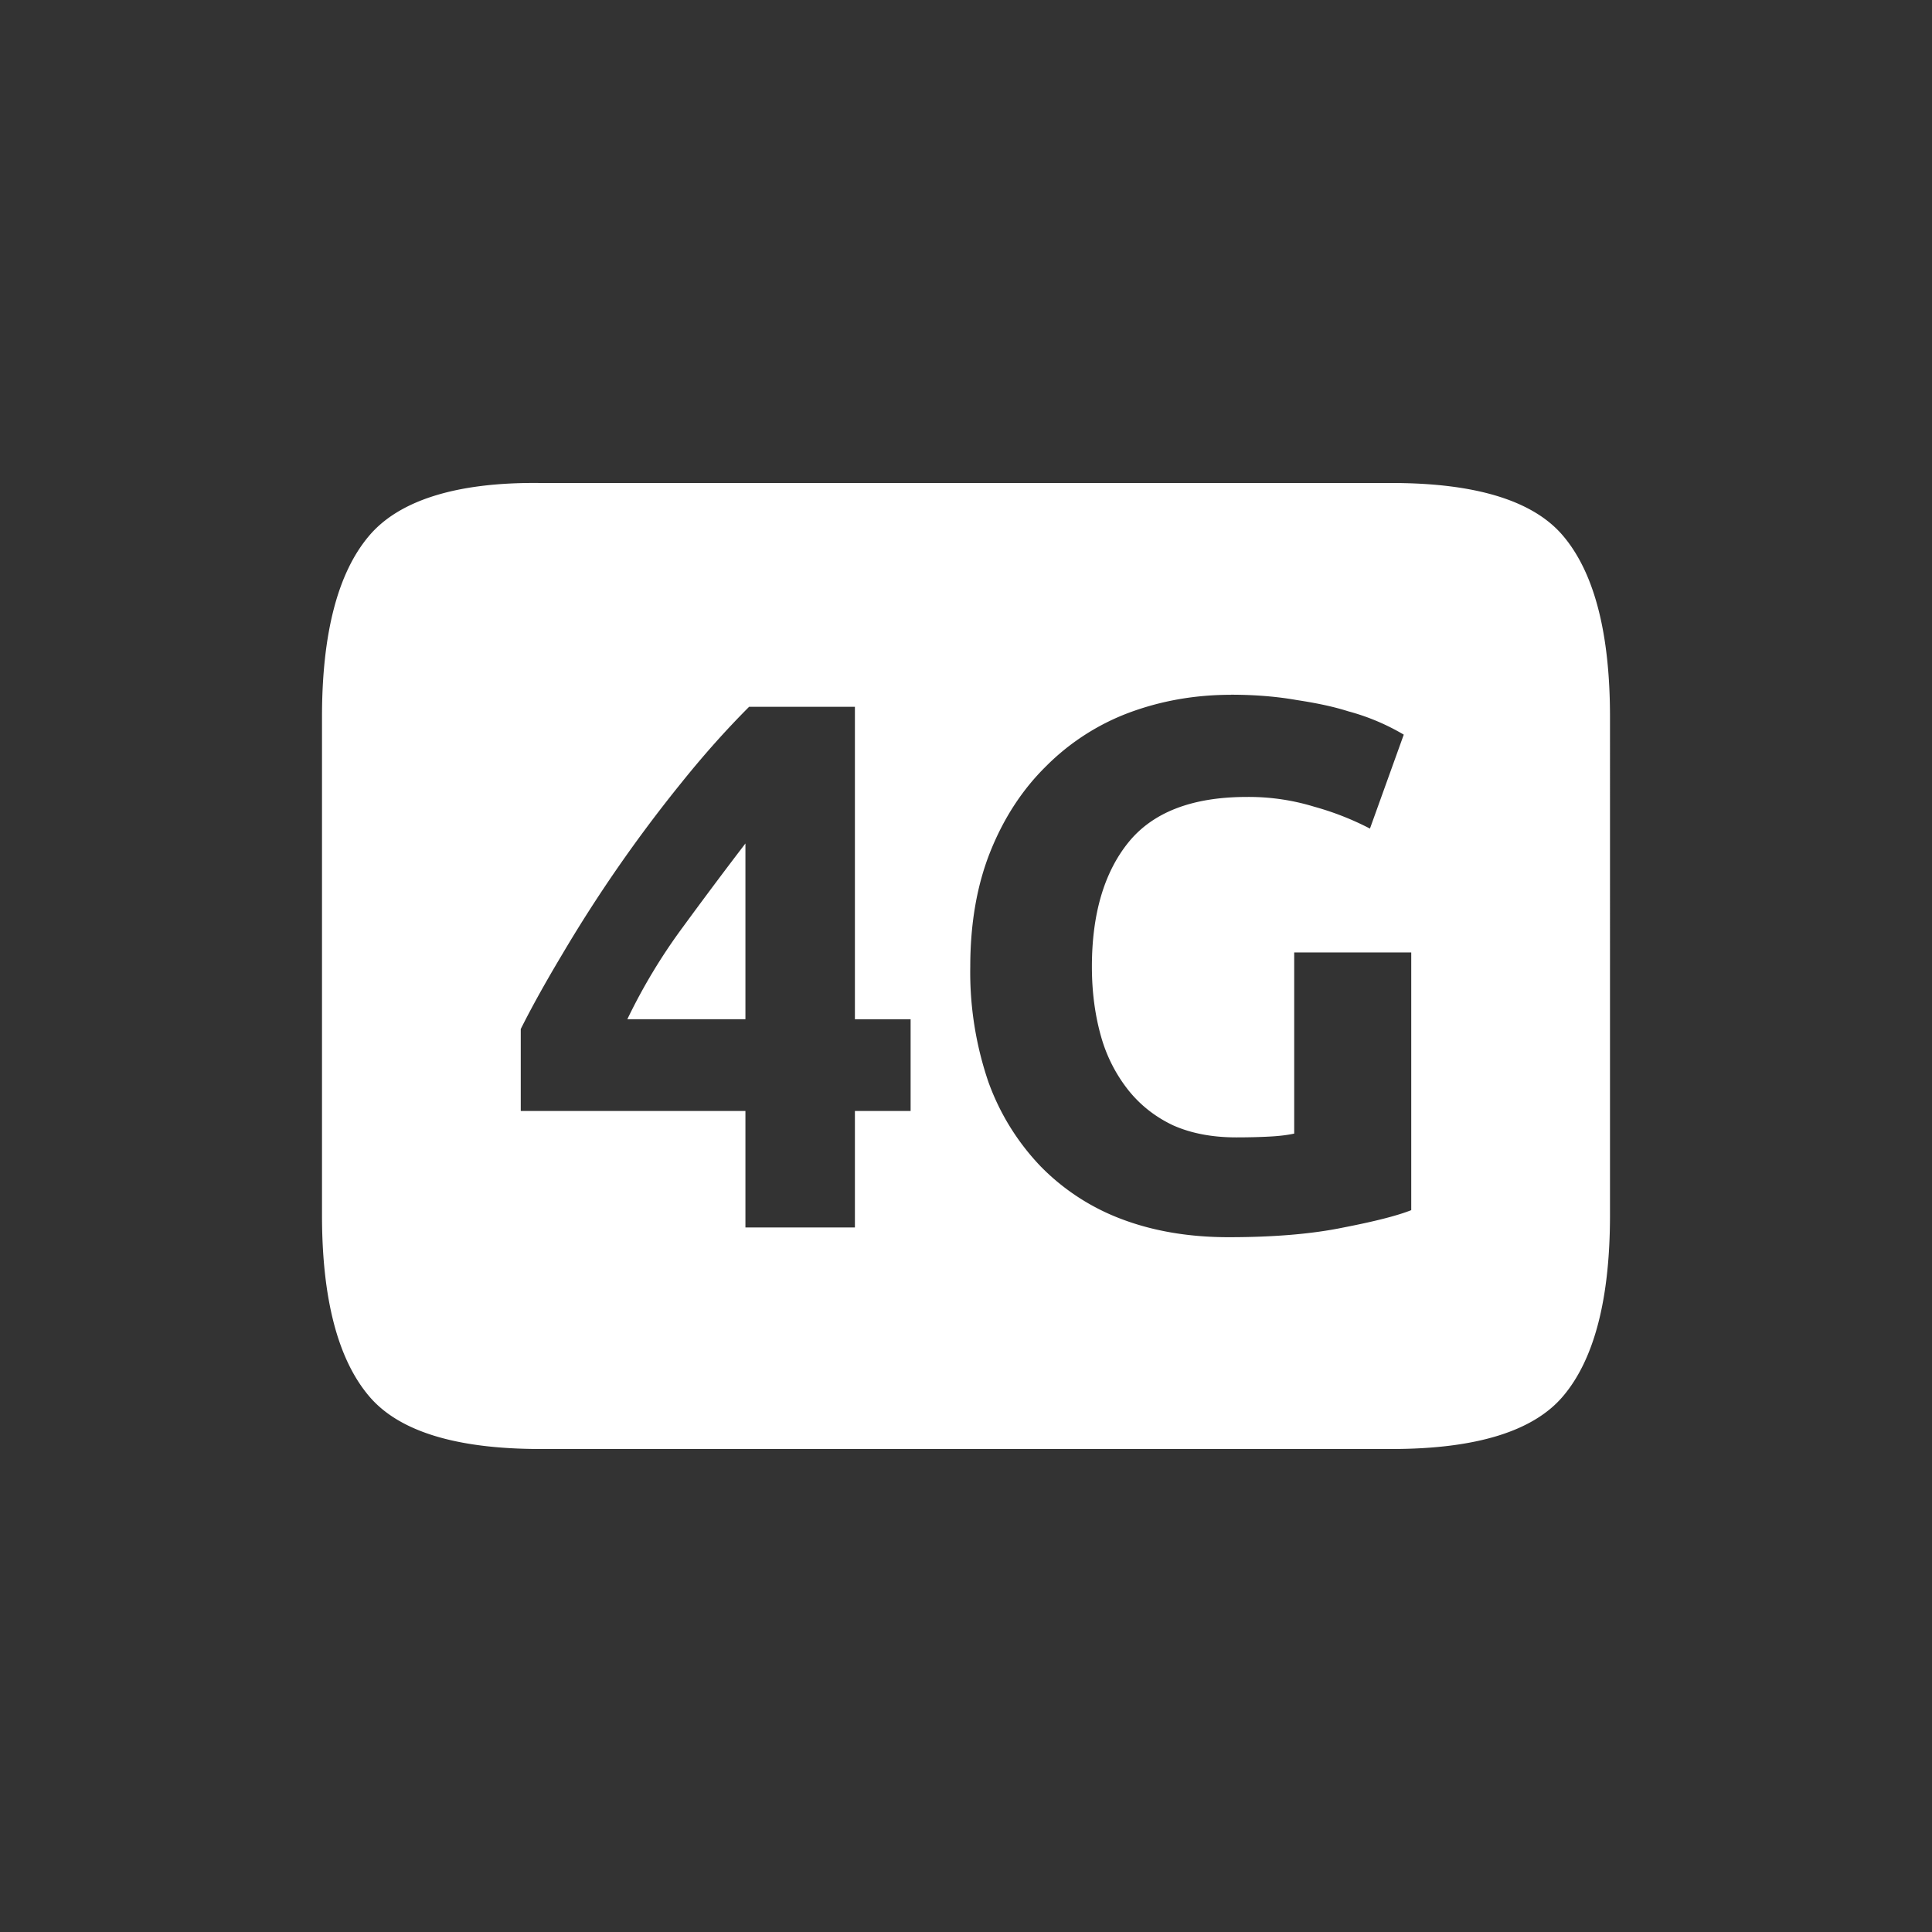 <?xml version="1.0" encoding="UTF-8" standalone="no"?>
<svg
   xmlns:dc="http://purl.org/dc/elements/1.1/"
   xmlns:cc="http://creativecommons.org/ns#"
   xmlns:rdf="http://www.w3.org/1999/02/22-rdf-syntax-ns#"
   xmlns:svg="http://www.w3.org/2000/svg"
   xmlns="http://www.w3.org/2000/svg"
   xmlns:sodipodi="http://sodipodi.sourceforge.net/DTD/sodipodi-0.dtd"
   xmlns:inkscape="http://www.inkscape.org/namespaces/inkscape"
   height="24"
   width="24"
   version="1.1"
   id="svg4"
   sodipodi:docname="network-cellular-4g.svg"
   inkscape:version="0.92.3 (2405546, 2018-03-11)">
  <rect width="100%" height="100%" fill="#333333" stroke="none"/>
  <defs
     id="defs8" />
  <sodipodi:namedview
     pagecolor="#ffffff"
     bordercolor="#666666"
     borderopacity="1"
     objecttolerance="10"
     gridtolerance="10"
     guidetolerance="10"
     inkscape:pageopacity="0"
     inkscape:pageshadow="2"
     inkscape:window-width="640"
     inkscape:window-height="480"
     id="namedview6"
     showgrid="false"
     inkscape:zoom="18.25"
     inkscape:cx="-1.5890411"
     inkscape:cy="7.5616438"
     inkscape:current-layer="svg4" />
  <path
     d="m 6.713,6 c -1.058,-0.013 -1.768,0.224 -2.133,0.662 -0.383,0.456 -0.58,1.204 -0.58,2.244 v 6.188 c 0,1.04 0.197,1.788 0.58,2.244 0.365,0.438 1.075,0.662 2.133,0.662 h 10.574 c 1.058,0 1.77,-0.224 2.135,-0.662 0.383,-0.456 0.578,-1.204 0.578,-2.244 V 8.906 c 0,-1.04 -0.195,-1.788 -0.578,-2.244 -0.365,-0.438 -1.077,-0.662 -2.135,-0.662 z m 8.578,2.63 c 0.305,0 0.58,0.024 0.822,0.067 0.25,0.038 0.46,0.083 0.635,0.139 a 2.752,2.752 0 0 1 0.69,0.29 l -0.42,1.167 a 3.539,3.539 0 0 0 -0.69,-0.271 2.766,2.766 0 0 0 -0.84,-0.122 c -0.678,0 -1.17,0.19 -1.474,0.569 -0.299,0.373 -0.45,0.887 -0.45,1.54 0,0.318 0.04,0.607 0.114,0.868 a 1.9,1.9 0 0 0 0.336,0.662 c 0.149,0.187 0.334,0.334 0.558,0.44 0.224,0.1 0.487,0.15 0.785,0.15 0.162,0 0.299,-0.004 0.41,-0.01 0.119,-0.006 0.222,-0.018 0.31,-0.037 v -2.25 h 1.454 v 3.201 c -0.174,0.069 -0.454,0.14 -0.84,0.215 -0.385,0.08 -0.861,0.121 -1.427,0.121 -0.486,0 -0.928,-0.073 -1.326,-0.223 a 2.77,2.77 0 0 1 -1.008,-0.654 2.967,2.967 0 0 1 -0.653,-1.055 4.219,4.219 0 0 1 -0.224,-1.427 c 0,-0.542 0.084,-1.021 0.252,-1.438 0.168,-0.417 0.399,-0.768 0.691,-1.055 a 2.883,2.883 0 0 1 1.025,-0.662 c 0.399,-0.149 0.822,-0.224 1.27,-0.224 z m -5.984,0.15 h 1.313 v 3.882 h 0.692 v 1.139 H 10.62 v 1.447 H 9.26 v -1.447 H 6.469 v -1.018 c 0.137,-0.274 0.308,-0.581 0.513,-0.924 A 17.682,17.682 0 0 1 8.465,9.723 c 0.28,-0.349 0.562,-0.664 0.842,-0.944 z M 9.26,10.478 c -0.243,0.317 -0.502,0.663 -0.776,1.037 a 7.107,7.107 0 0 0 -0.691,1.146 H 9.26 Z"
     style="font-weight:400;font-size:15px;line-height:125%;font-family:Ubuntu;-inkscape-font-specification:Ubuntu;text-align:center;letter-spacing:0;word-spacing:0;text-anchor:middle;fill:#ffffff;fill-opacity:1"
     font-weight="400"
     font-size="15"
     letter-spacing="0"
     word-spacing="0"
     id="path2"
     inkscape:connector-curvature="0" />
</svg>
